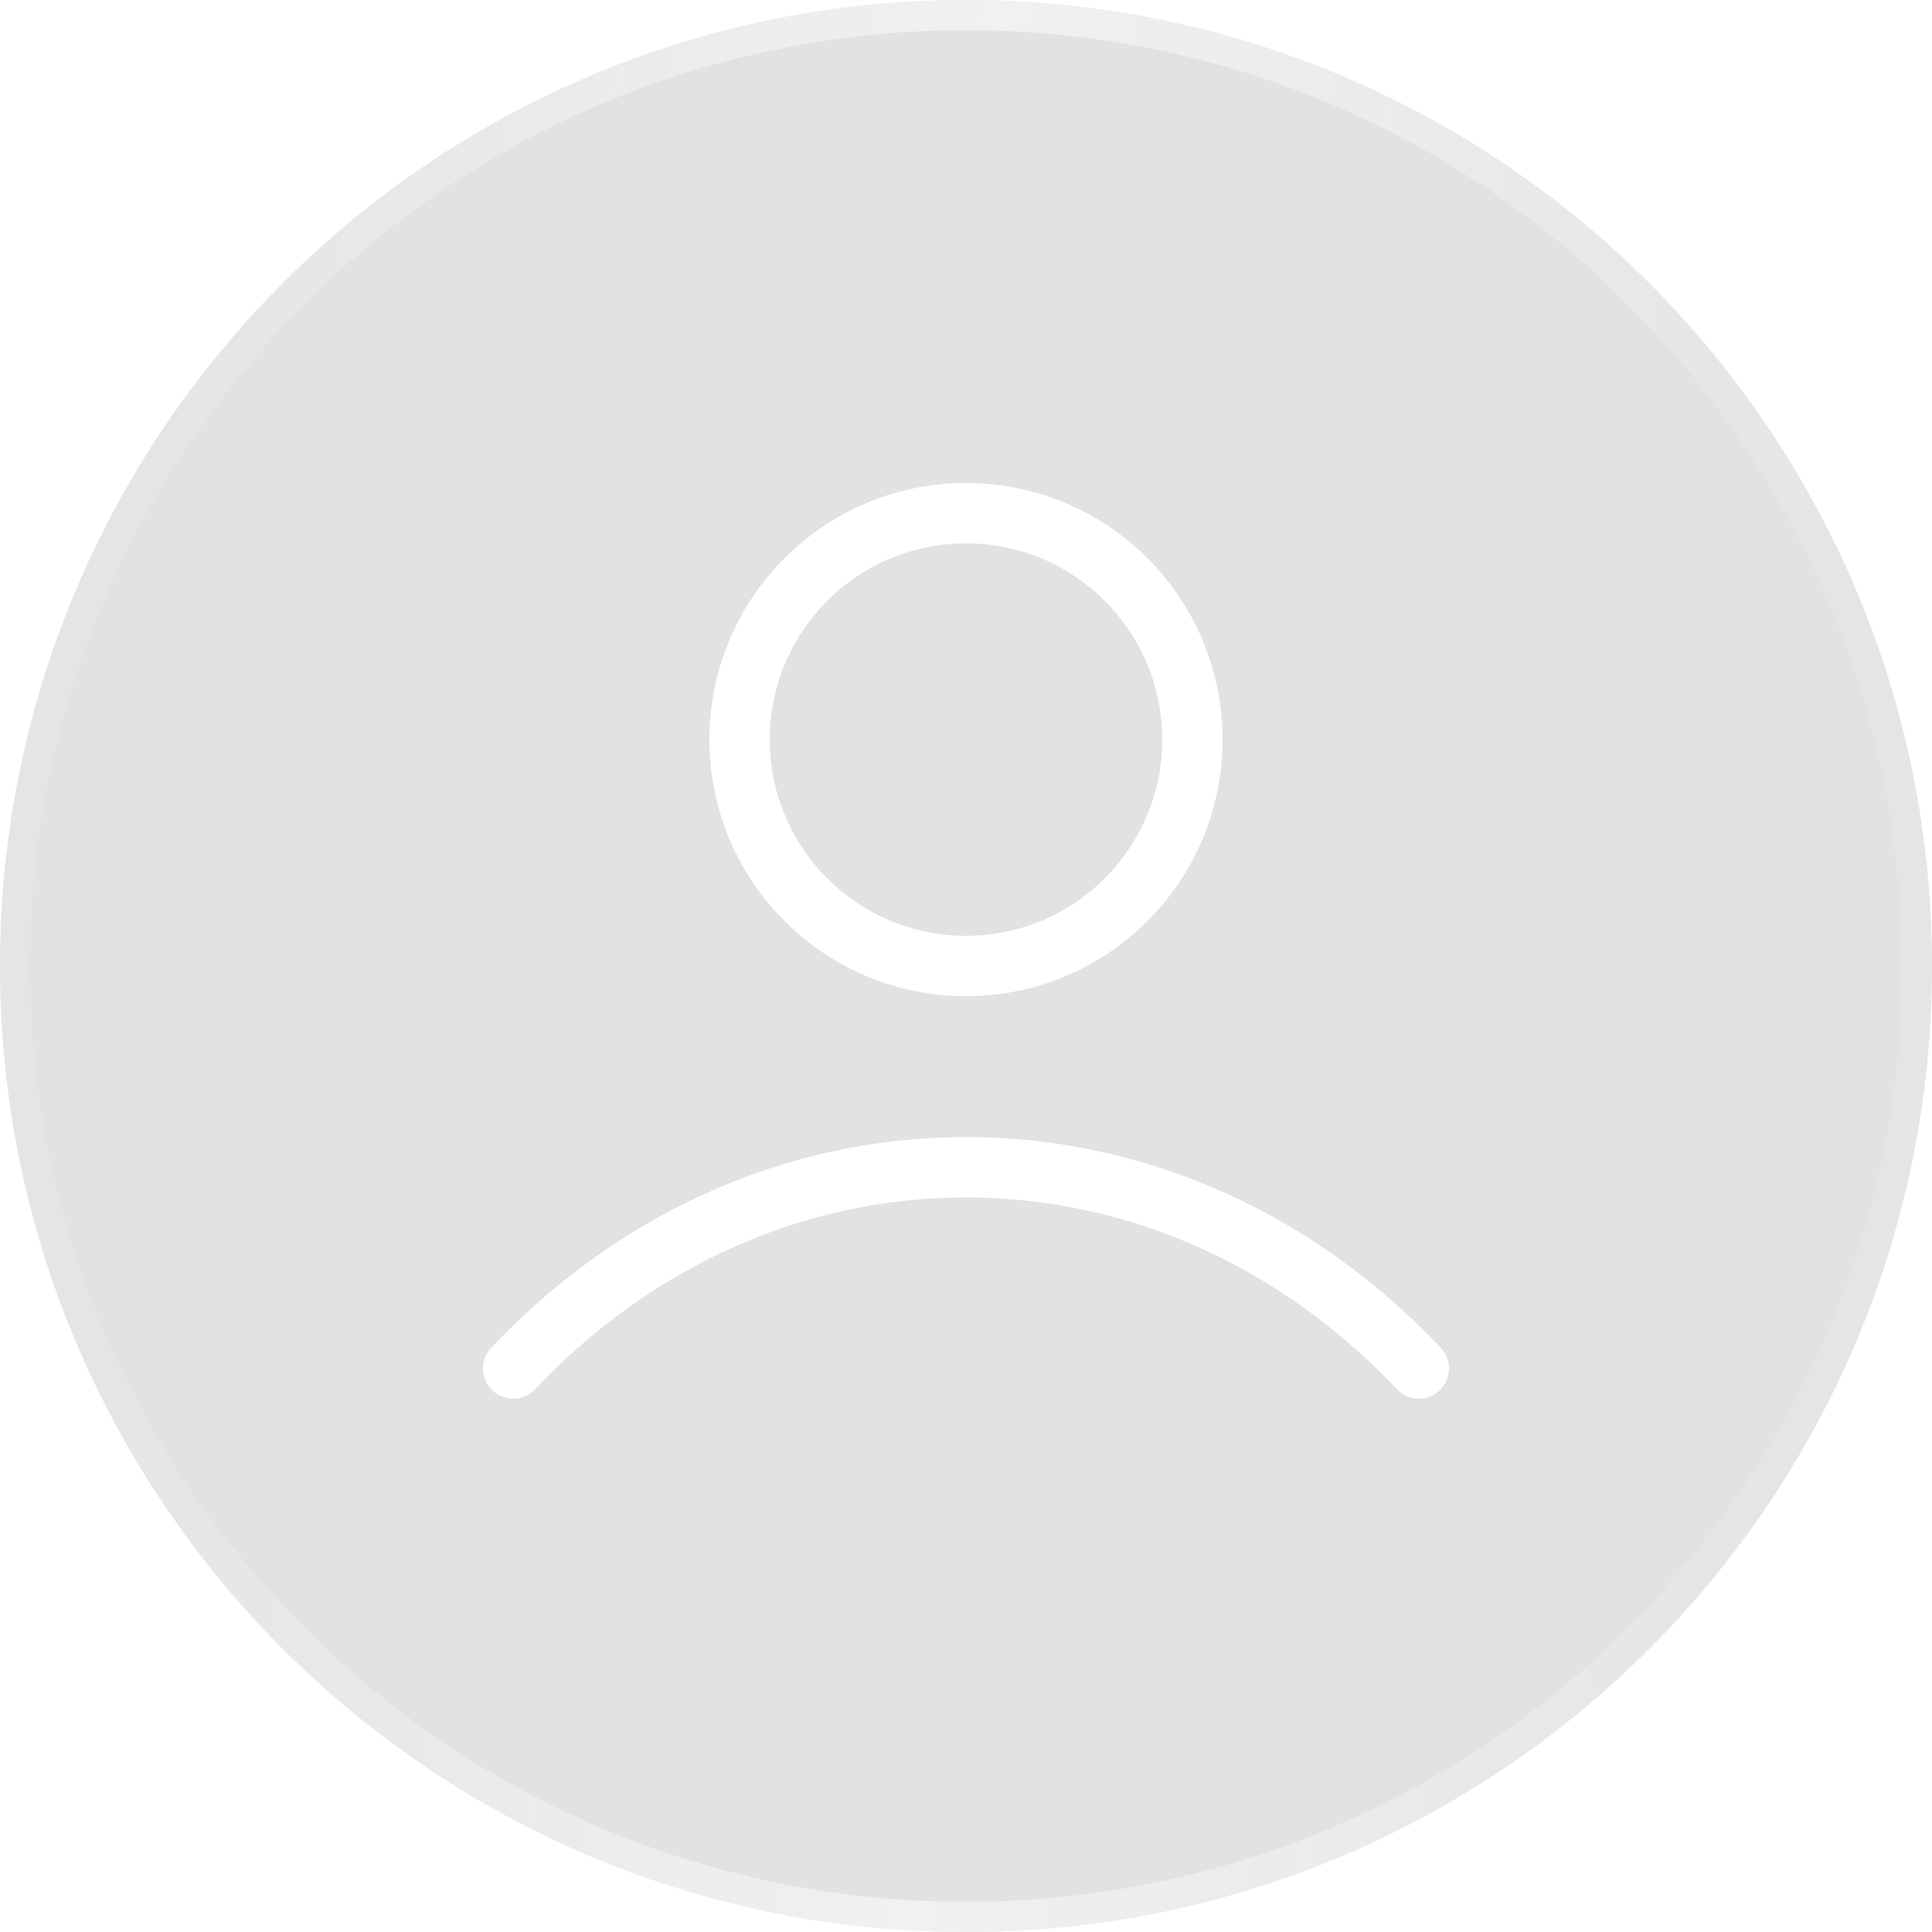 <svg width="48" height="48" viewBox="0 0 48 48" fill="none" xmlns="http://www.w3.org/2000/svg">
<g filter="url(#filter0_b_661_4144)">
<path d="M0 24C0 10.745 10.745 0 24 0V0C37.255 0 48 10.745 48 24V24C48 37.255 37.255 48 24 48V48C10.745 48 0 37.255 0 24V24Z" fill="#494949" fill-opacity="0.16"/>
<path d="M24 47.625C10.952 47.625 0.375 37.048 0.375 24C0.375 10.952 10.952 0.375 24 0.375C37.048 0.375 47.625 10.952 47.625 24C47.625 37.048 37.048 47.625 24 47.625Z" stroke="url(#paint0_linear_661_4144)" stroke-opacity="0.5" stroke-width="0.75"/>
<path d="M12.75 34C15.67 30.903 19.634 29 24 29C28.366 29 32.33 30.903 35.25 34M29.625 18.375C29.625 21.482 27.107 24 24 24C20.893 24 18.375 21.482 18.375 18.375C18.375 15.268 20.893 12.75 24 12.75C27.107 12.75 29.625 15.268 29.625 18.375Z" stroke="white" stroke-width="1.5" stroke-linecap="round" stroke-linejoin="round"/>
</g>
<defs>
<filter id="filter0_b_661_4144" x="-15" y="-15" width="78" height="78" filterUnits="userSpaceOnUse" color-interpolation-filters="sRGB">
<feFlood flood-opacity="0" result="BackgroundImageFix"/>
<feGaussianBlur in="BackgroundImageFix" stdDeviation="7.5"/>
<feComposite in2="SourceAlpha" operator="in" result="effect1_backgroundBlur_661_4144"/>
<feBlend mode="normal" in="SourceGraphic" in2="effect1_backgroundBlur_661_4144" result="shape"/>
</filter>
<linearGradient id="paint0_linear_661_4144" x1="4.32" y1="2.51055e-06" x2="45.922" y2="2.029" gradientUnits="userSpaceOnUse">
<stop stop-color="white" stop-opacity="0.2"/>
<stop offset="0.495" stop-color="white"/>
<stop offset="1" stop-color="white" stop-opacity="0.2"/>
</linearGradient>
</defs>
</svg>
